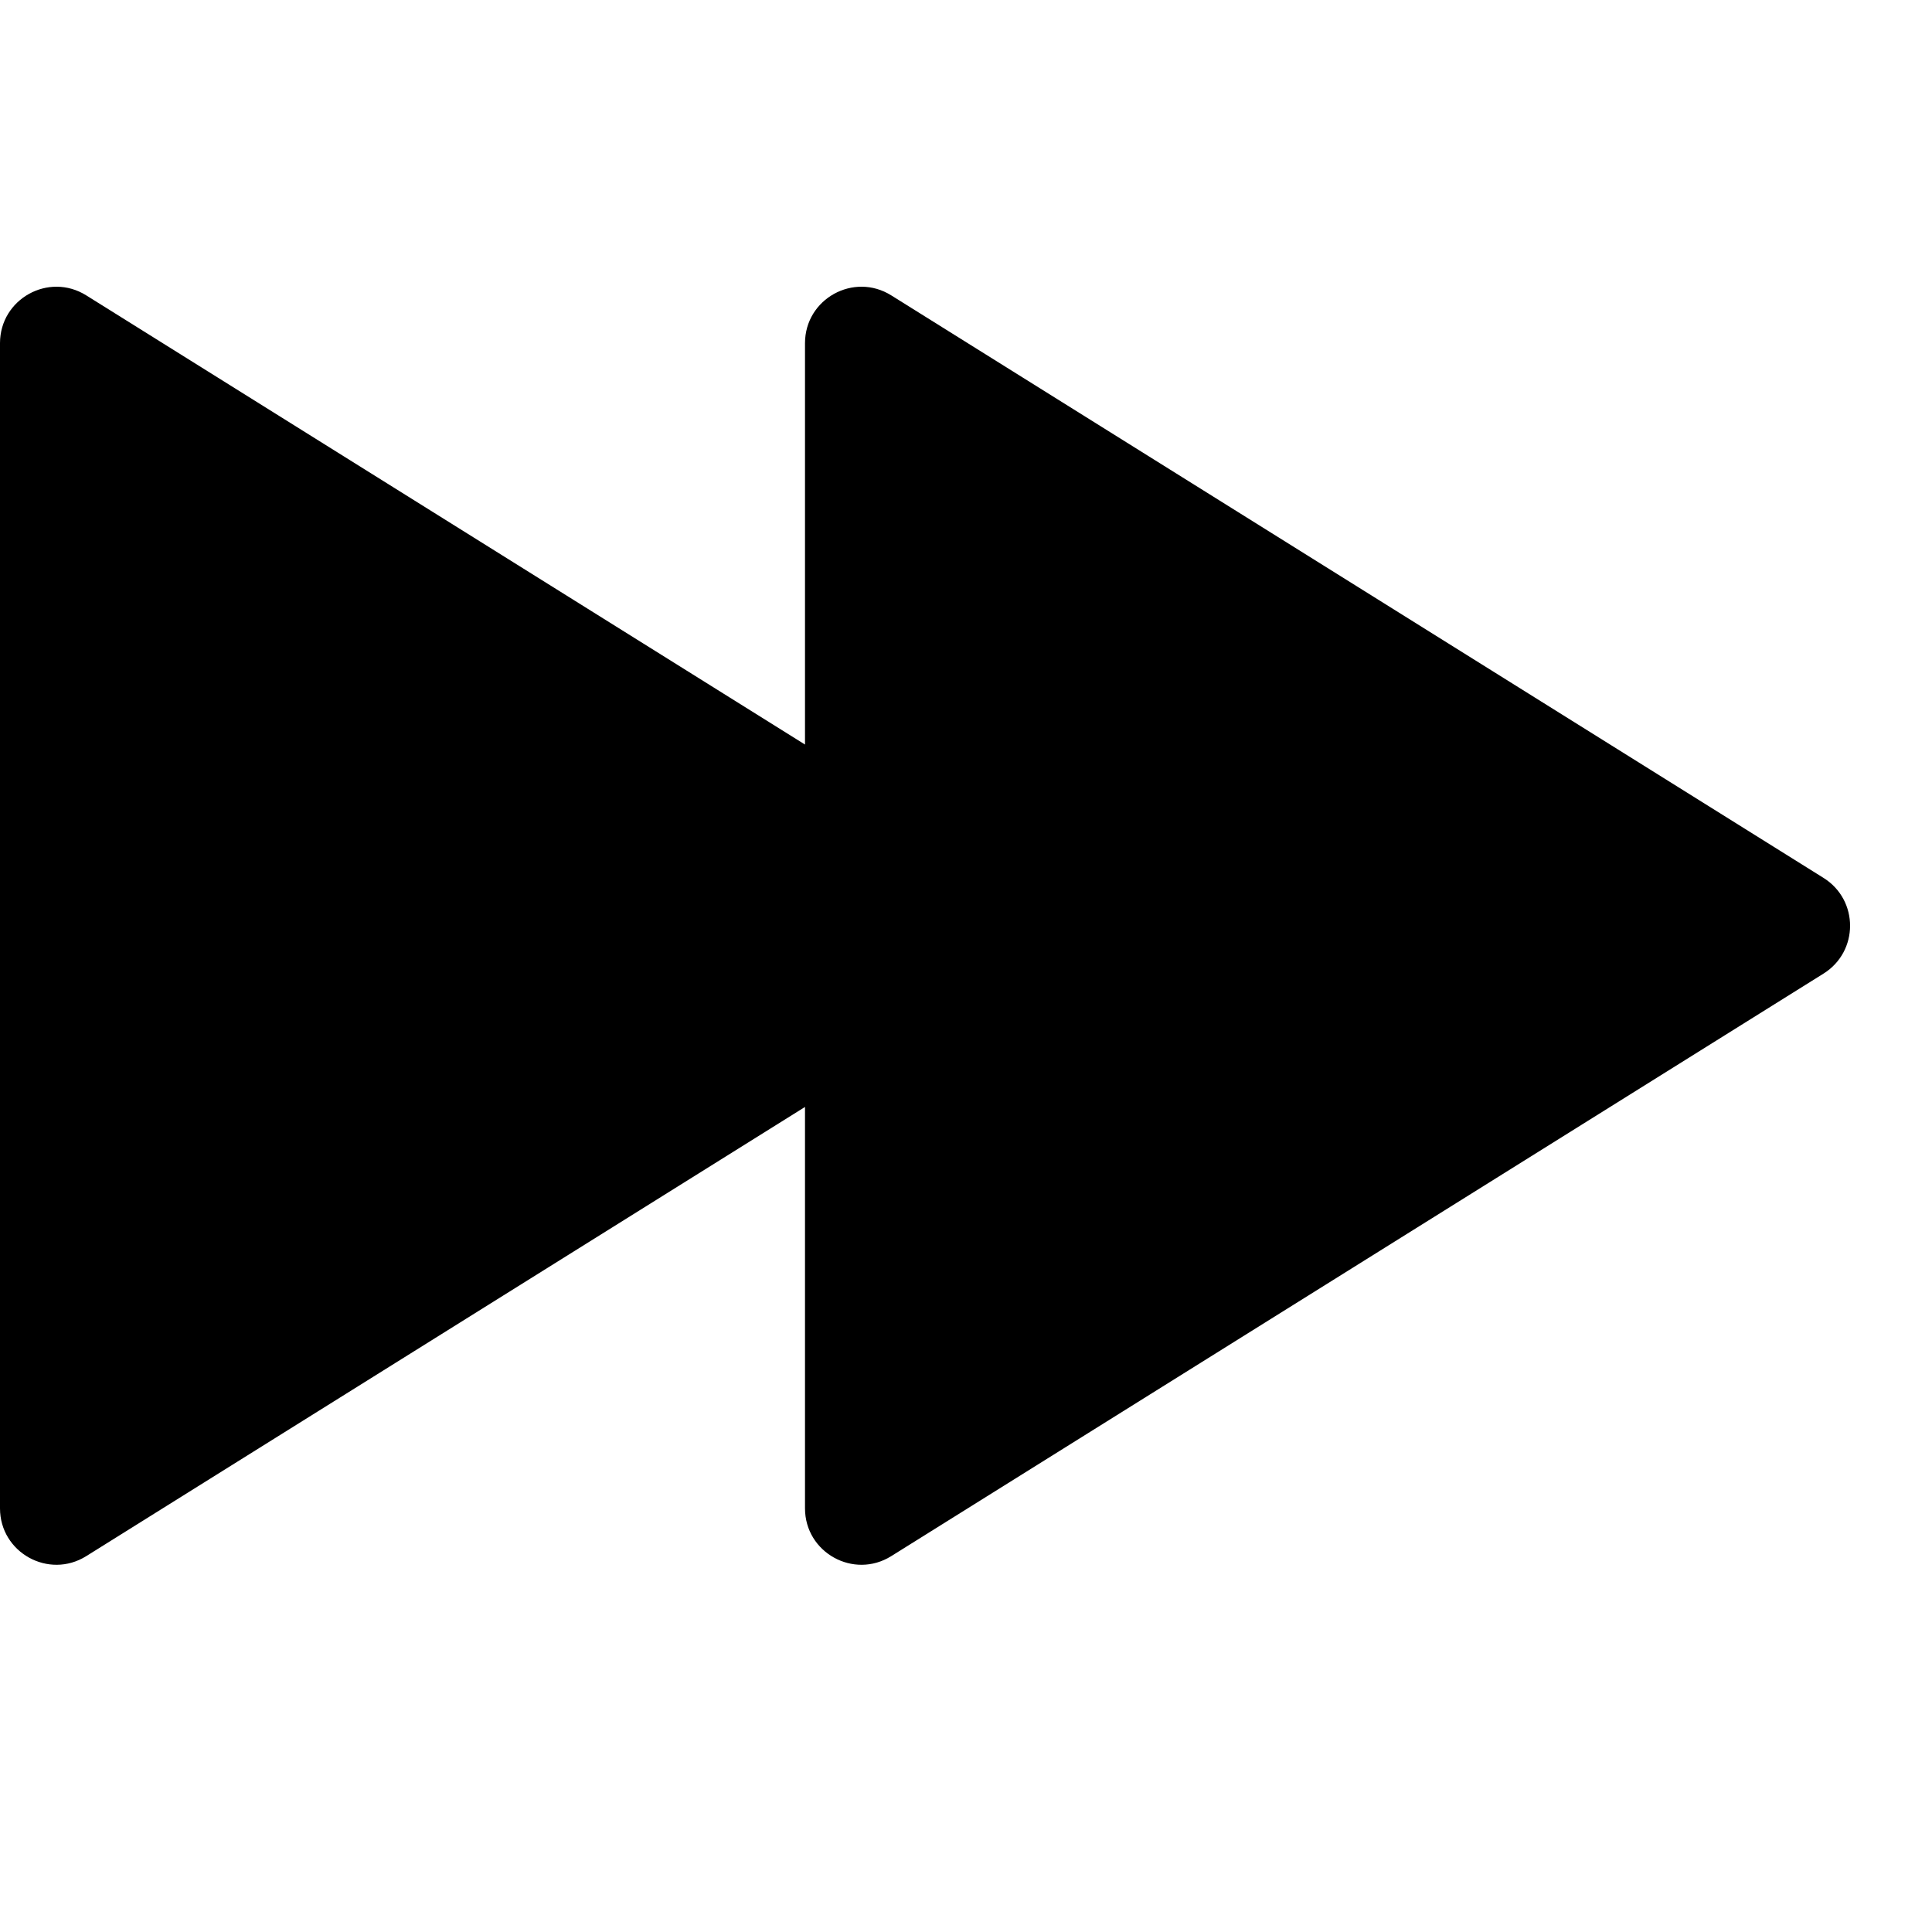 <svg viewBox="0 0 24 24"><path d="M22.653 10.906L11.071 3.669C10.605 3.378 10 3.713 10 4.263V9.249L1.071 3.669C0.605 3.378 0 3.713 0 4.263V18.737C0 19.287 0.605 19.622 1.071 19.331L10 13.751V18.737C10 19.287 10.605 19.622 11.071 19.331L22.653 12.094C23.092 11.819 23.092 11.181 22.653 10.906Z"/></svg>